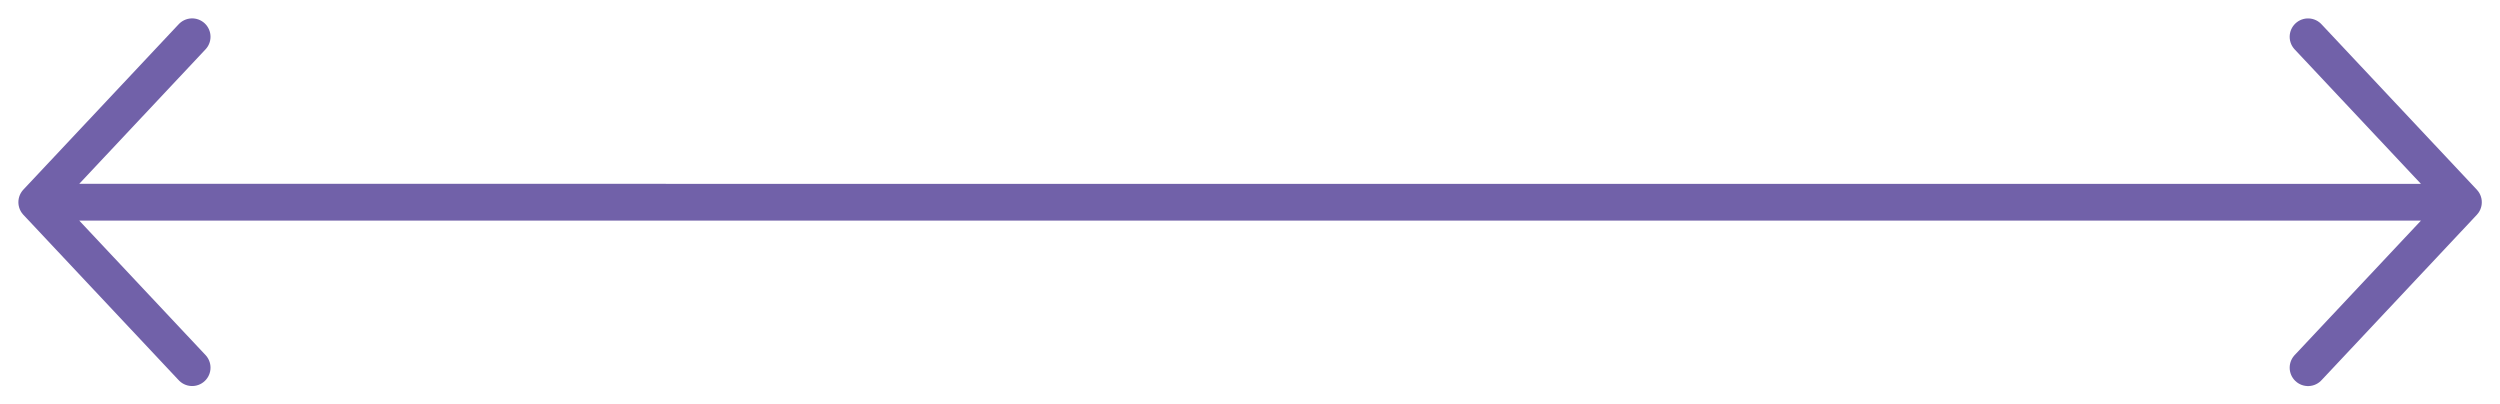 <svg width="68" height="11" viewBox="0 0 68 11" fill="none" xmlns="http://www.w3.org/2000/svg">
<path d="M67 5.501L1 5.5M1 5.5L5.226 10M1 5.5L5.226 1M62.779 1.001L67.005 5.501L62.779 10.001" stroke="#7161A9" stroke-linecap="round" stroke-linejoin="round"/>
</svg>
